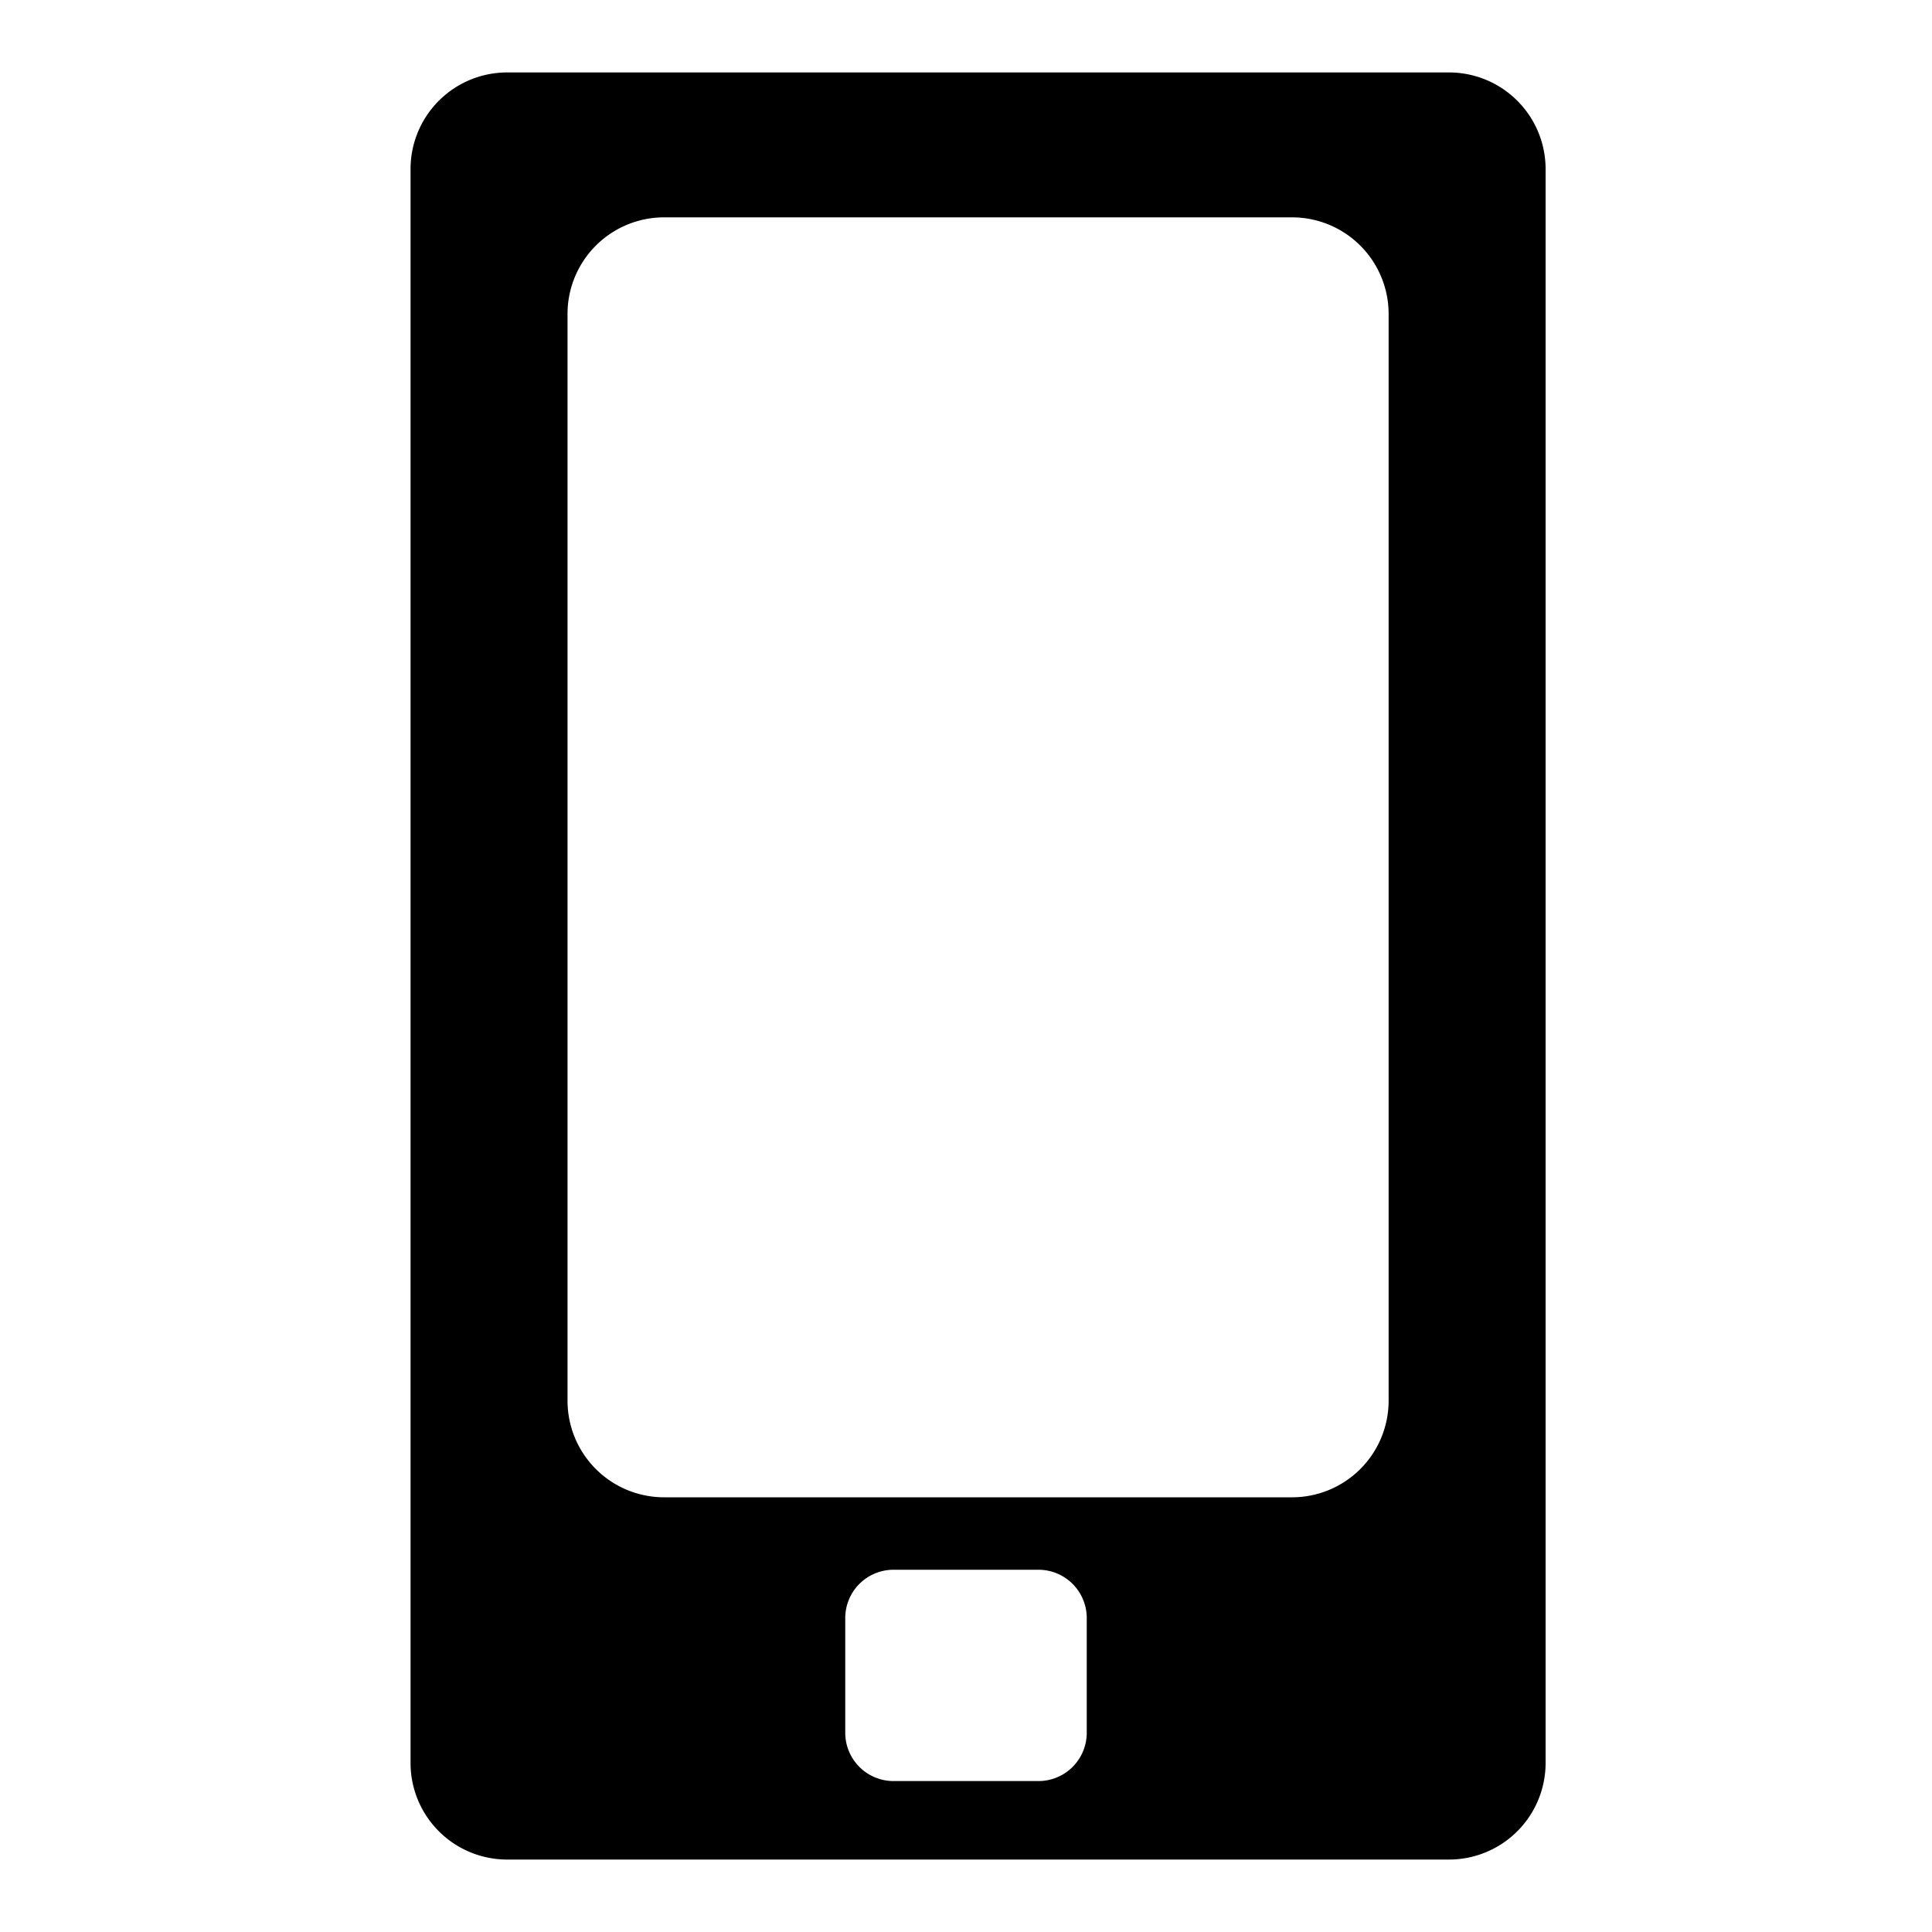 <svg xmlns="http://www.w3.org/2000/svg" width="80" height="80"><path fill-rule="evenodd" d="M64 7v66a4 4 0 0 1-4 4H21a4 4 0 0 1-4-4V7a4 4 0 0 1 4-4h39a4 4 0 0 1 4 4ZM45 67a2 2 0 0 0-2-2h-6a2 2 0 0 0-2 2v4.75a2 2 0 0 0 2 2h6a2 2 0 0 0 2-2V67Zm12.5-54a4 4 0 0 0-4-4h-26a4 4 0 0 0-4 4v45a4 4 0 0 0 4 4h26a4 4 0 0 0 4-4V13Z"/></svg>